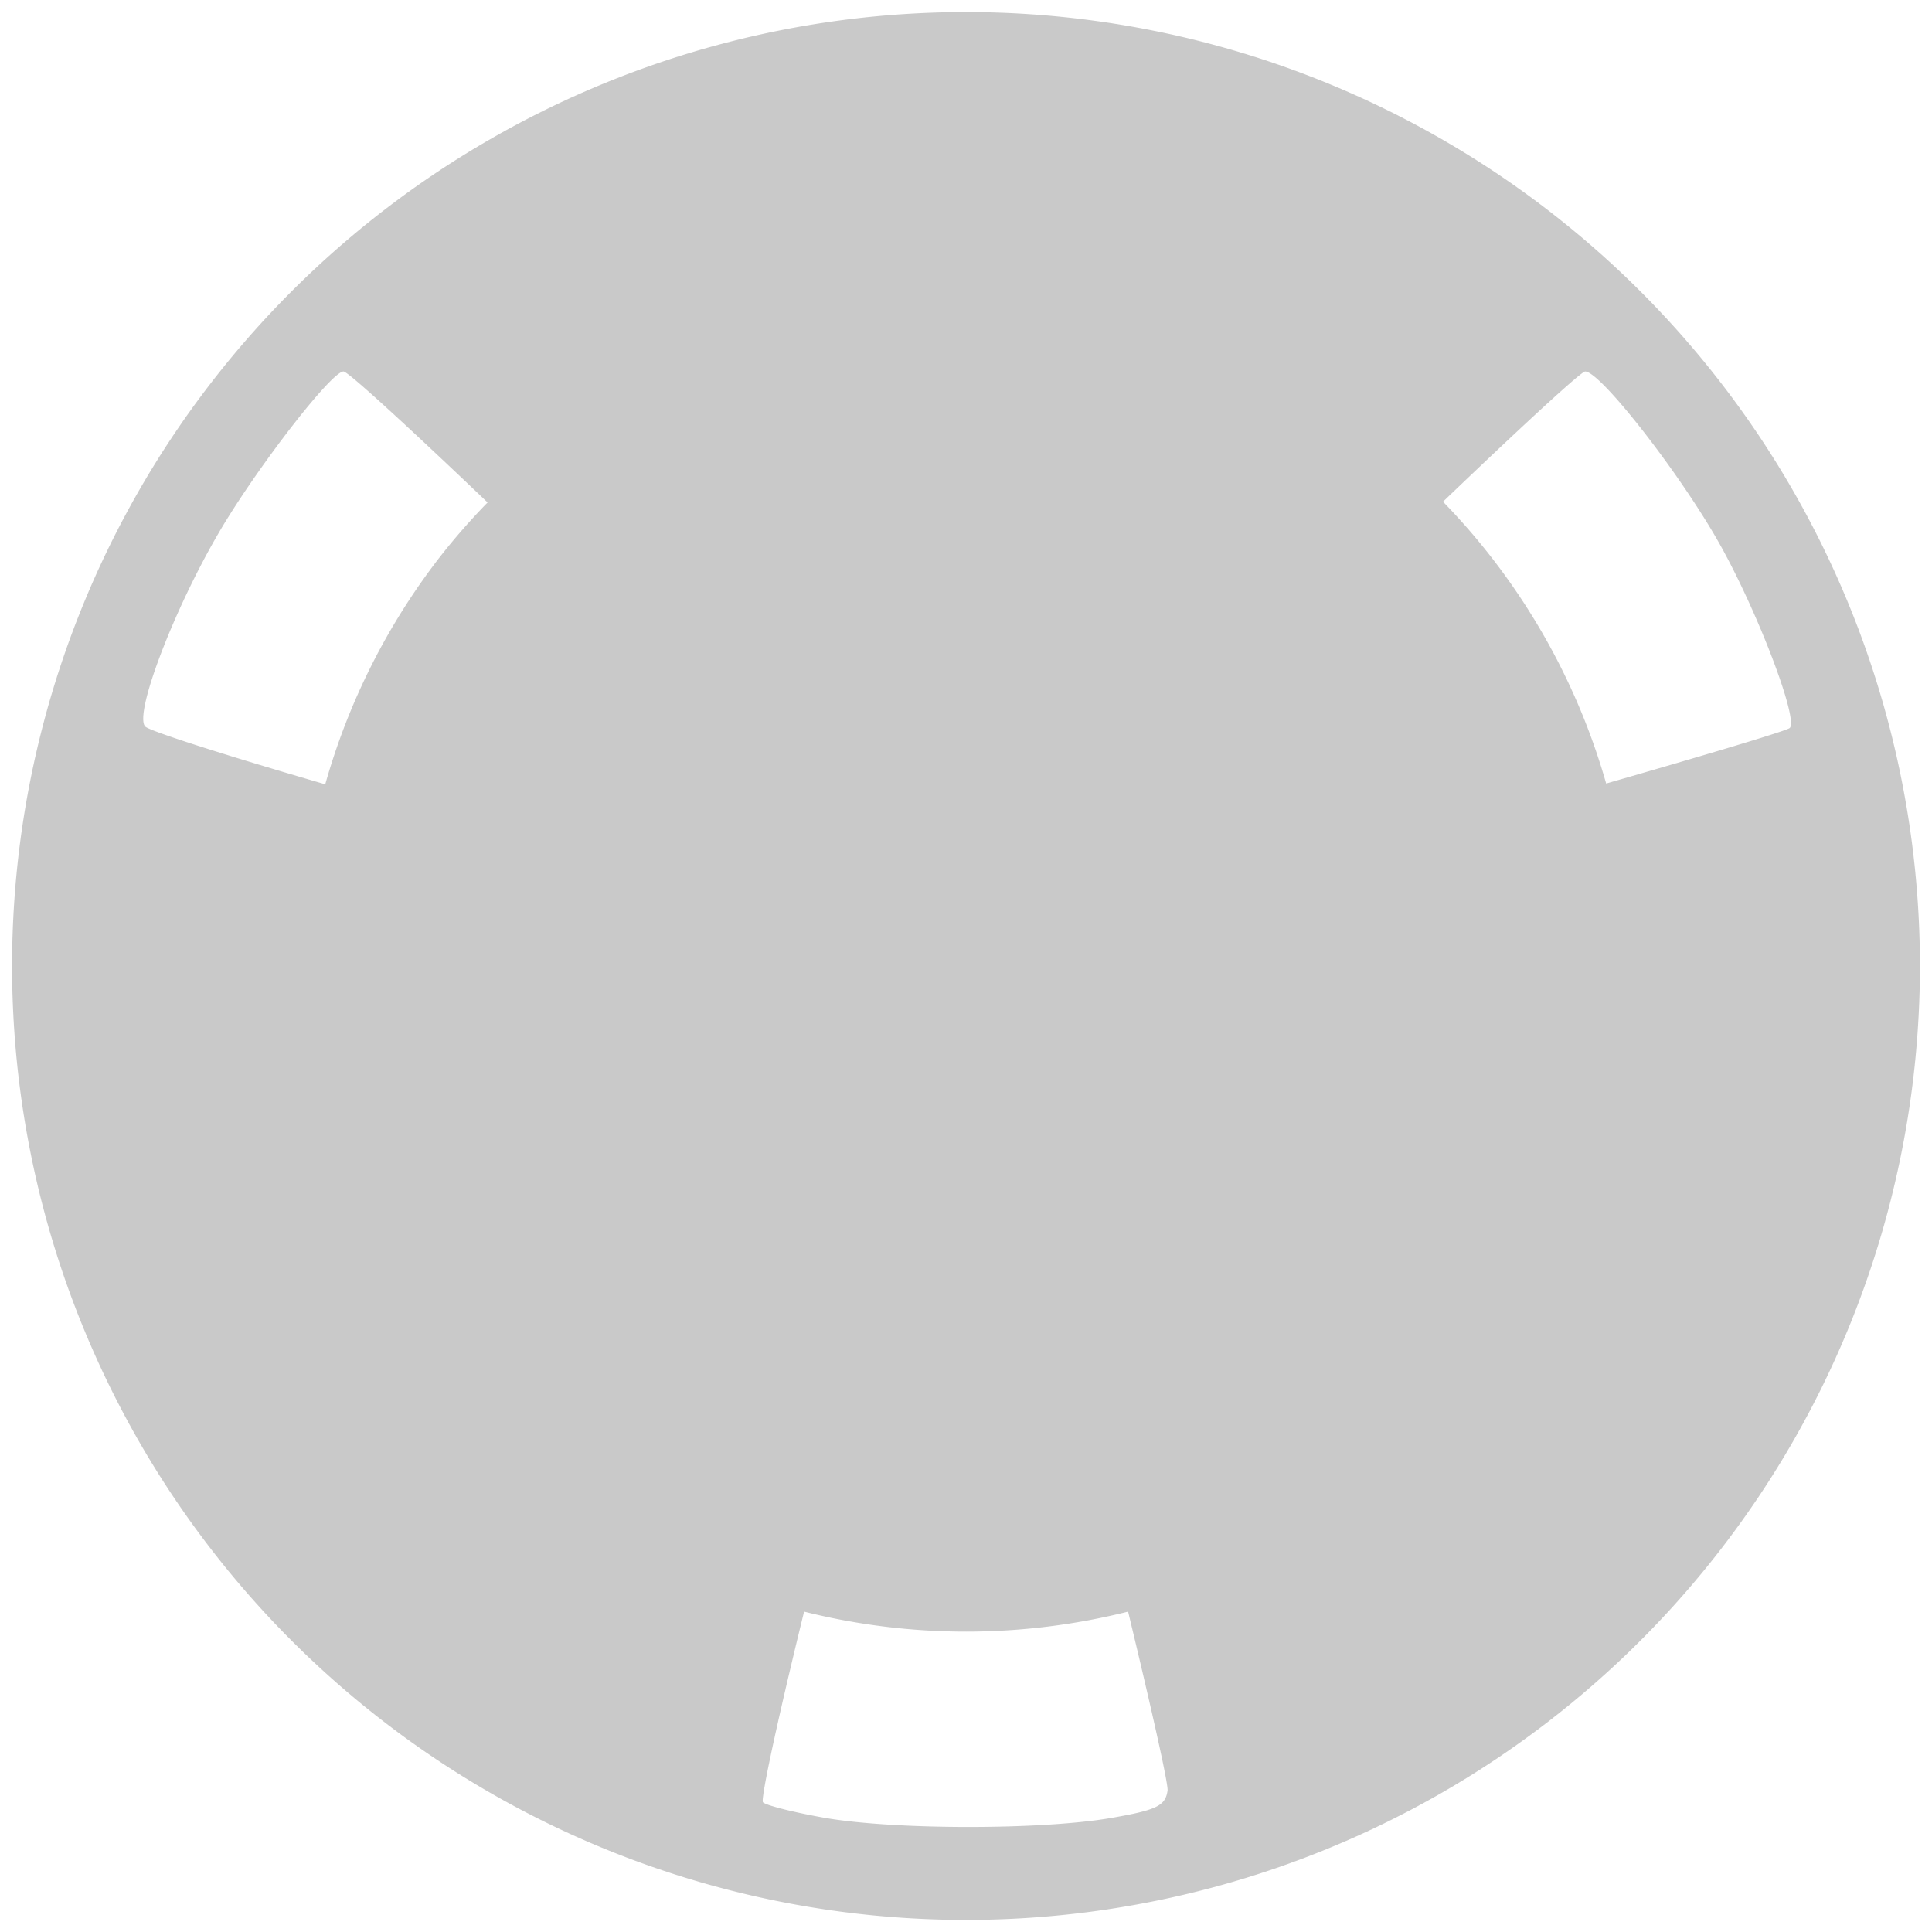<?xml version="1.0" encoding="UTF-8" standalone="no"?>
<!-- Generator: Adobe Illustrator 24.0.2, SVG Export Plug-In . SVG Version: 6.00 Build 0)  -->

<svg
   xmlns:dc="http://purl.org/dc/elements/1.1/"
   xmlns:cc="http://creativecommons.org/ns#"
   xmlns:rdf="http://www.w3.org/1999/02/22-rdf-syntax-ns#"
   xmlns:svg="http://www.w3.org/2000/svg"
   xmlns="http://www.w3.org/2000/svg"
   xmlns:sodipodi="http://sodipodi.sourceforge.net/DTD/sodipodi-0.dtd"
   xmlns:inkscape="http://www.inkscape.org/namespaces/inkscape"
   version="1.0"
   id="Layer_1"
   x="0px"
   y="0px"
   width="40"
   height="40"
   viewBox="0 0 40 40"
   enable-background="new 0 0 77 76.982"
   xml:space="preserve"
   sodipodi:docname="nysthi_tape_shadow_40.svg"
   inkscape:version="0.92.2 5c3e80d, 2017-08-06"><defs
     id="defs30" /><sodipodi:namedview
     pagecolor="#ffffff"
     bordercolor="#666666"
     borderopacity="1"
     objecttolerance="10"
     gridtolerance="10"
     guidetolerance="10"
     inkscape:pageopacity="0"
     inkscape:pageshadow="2"
     inkscape:window-width="1311"
     inkscape:window-height="785"
     id="namedview28"
     showgrid="false"
     inkscape:pagecheckerboard="true"
     inkscape:zoom="4.3354951"
     inkscape:cx="1.2504517"
     inkscape:cy="42.408064"
     inkscape:window-x="28"
     inkscape:window-y="21"
     inkscape:window-maximized="0"
     inkscape:current-layer="Layer_1" /><path
     style="opacity:0.7;fill:#b3b3b3;stroke:none;stroke-width:0.52;stroke-opacity:1"
     d="M 20,0.25 A 19.75,19.75 0 0 0 0.25,20 19.75,19.75 0 0 0 20,39.75 19.75,19.75 0 0 0 39.75,20 19.75,19.75 0 0 0 20,0.25 Z M 7.112,7.691 c 0.101,0 1.512,1.308 2.983,2.712 A 13.798,13.798 37.76 0 0 9.102,11.538 13.798,13.798 37.76 0 0 6.734,16.238 C 4.767,15.667 3.103,15.139 3.008,15.043 2.767,14.802 3.588,12.638 4.535,11.021 5.317,9.686 6.861,7.691 7.112,7.691 Z m 25.707,0 c 0.315,0 1.951,2.095 2.772,3.549 0.789,1.397 1.648,3.647 1.464,3.832 -0.058,0.058 -1.876,0.597 -3.801,1.15 a 13.798,13.798 37.76 0 0 -3.378,-5.835 C 31.333,8.991 32.729,7.691 32.819,7.691 Z M 16.648,33.367 a 13.798,13.798 37.76 0 0 6.708,0 c 0.442,1.835 0.837,3.565 0.817,3.706 -0.045,0.314 -0.223,0.401 -1.155,0.564 -1.442,0.253 -4.534,0.251 -5.969,-0.005 -0.626,-0.112 -1.189,-0.254 -1.252,-0.317 -0.057,-0.057 0.329,-1.823 0.851,-3.949 z"
     id="ellipse2"
     inkscape:connector-curvature="0" /></svg>